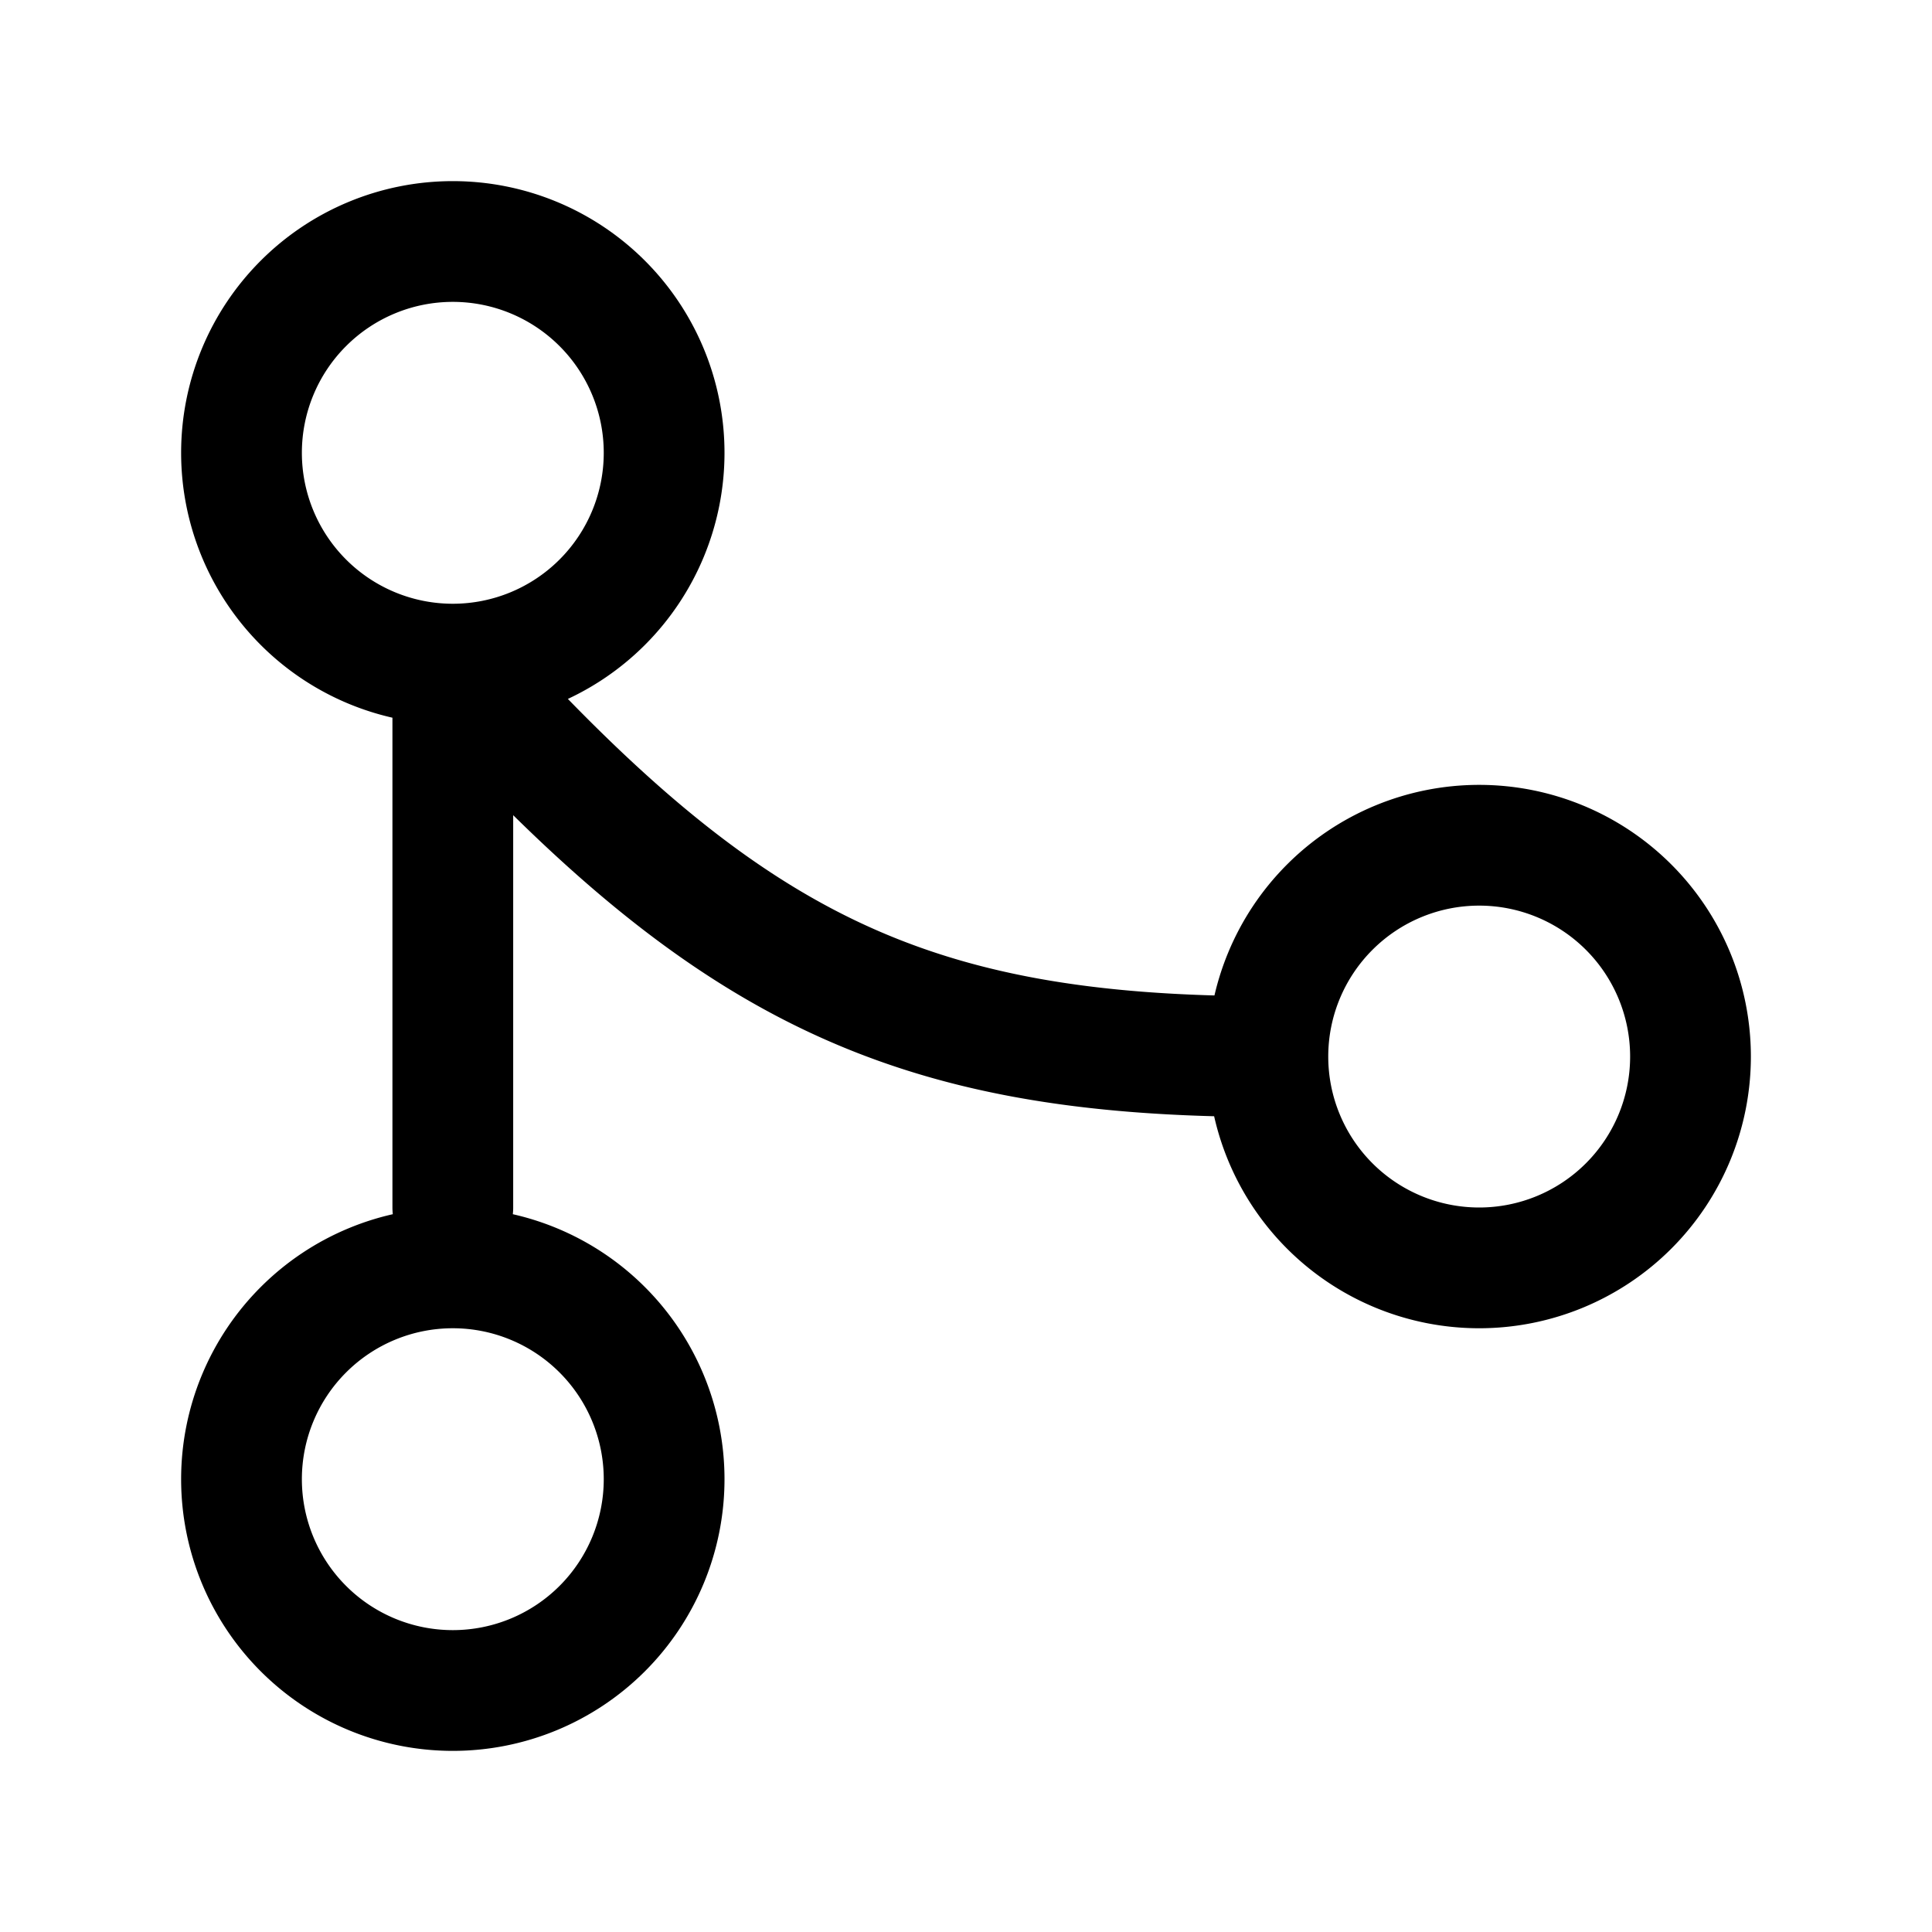 <svg xmlns="http://www.w3.org/2000/svg" fill="none" viewBox="0 0 16 16"><path stroke="currentColor" stroke-linecap="round" stroke-linejoin="round" d="M3.75 5.5a1.75 1.75 0 1 0 0-3.5 1.75 1.75 0 0 0 0 3.5m0 0V10m0-4.5C6 8 7.5 8.75 10.5 8.75m0 0a1.75 1.75 0 1 0 3.5 0 1.75 1.75 0 0 0-3.5 0m-5 3.5a1.75 1.75 0 1 1-3.5 0 1.75 1.75 0 0 1 3.5 0"/></svg>